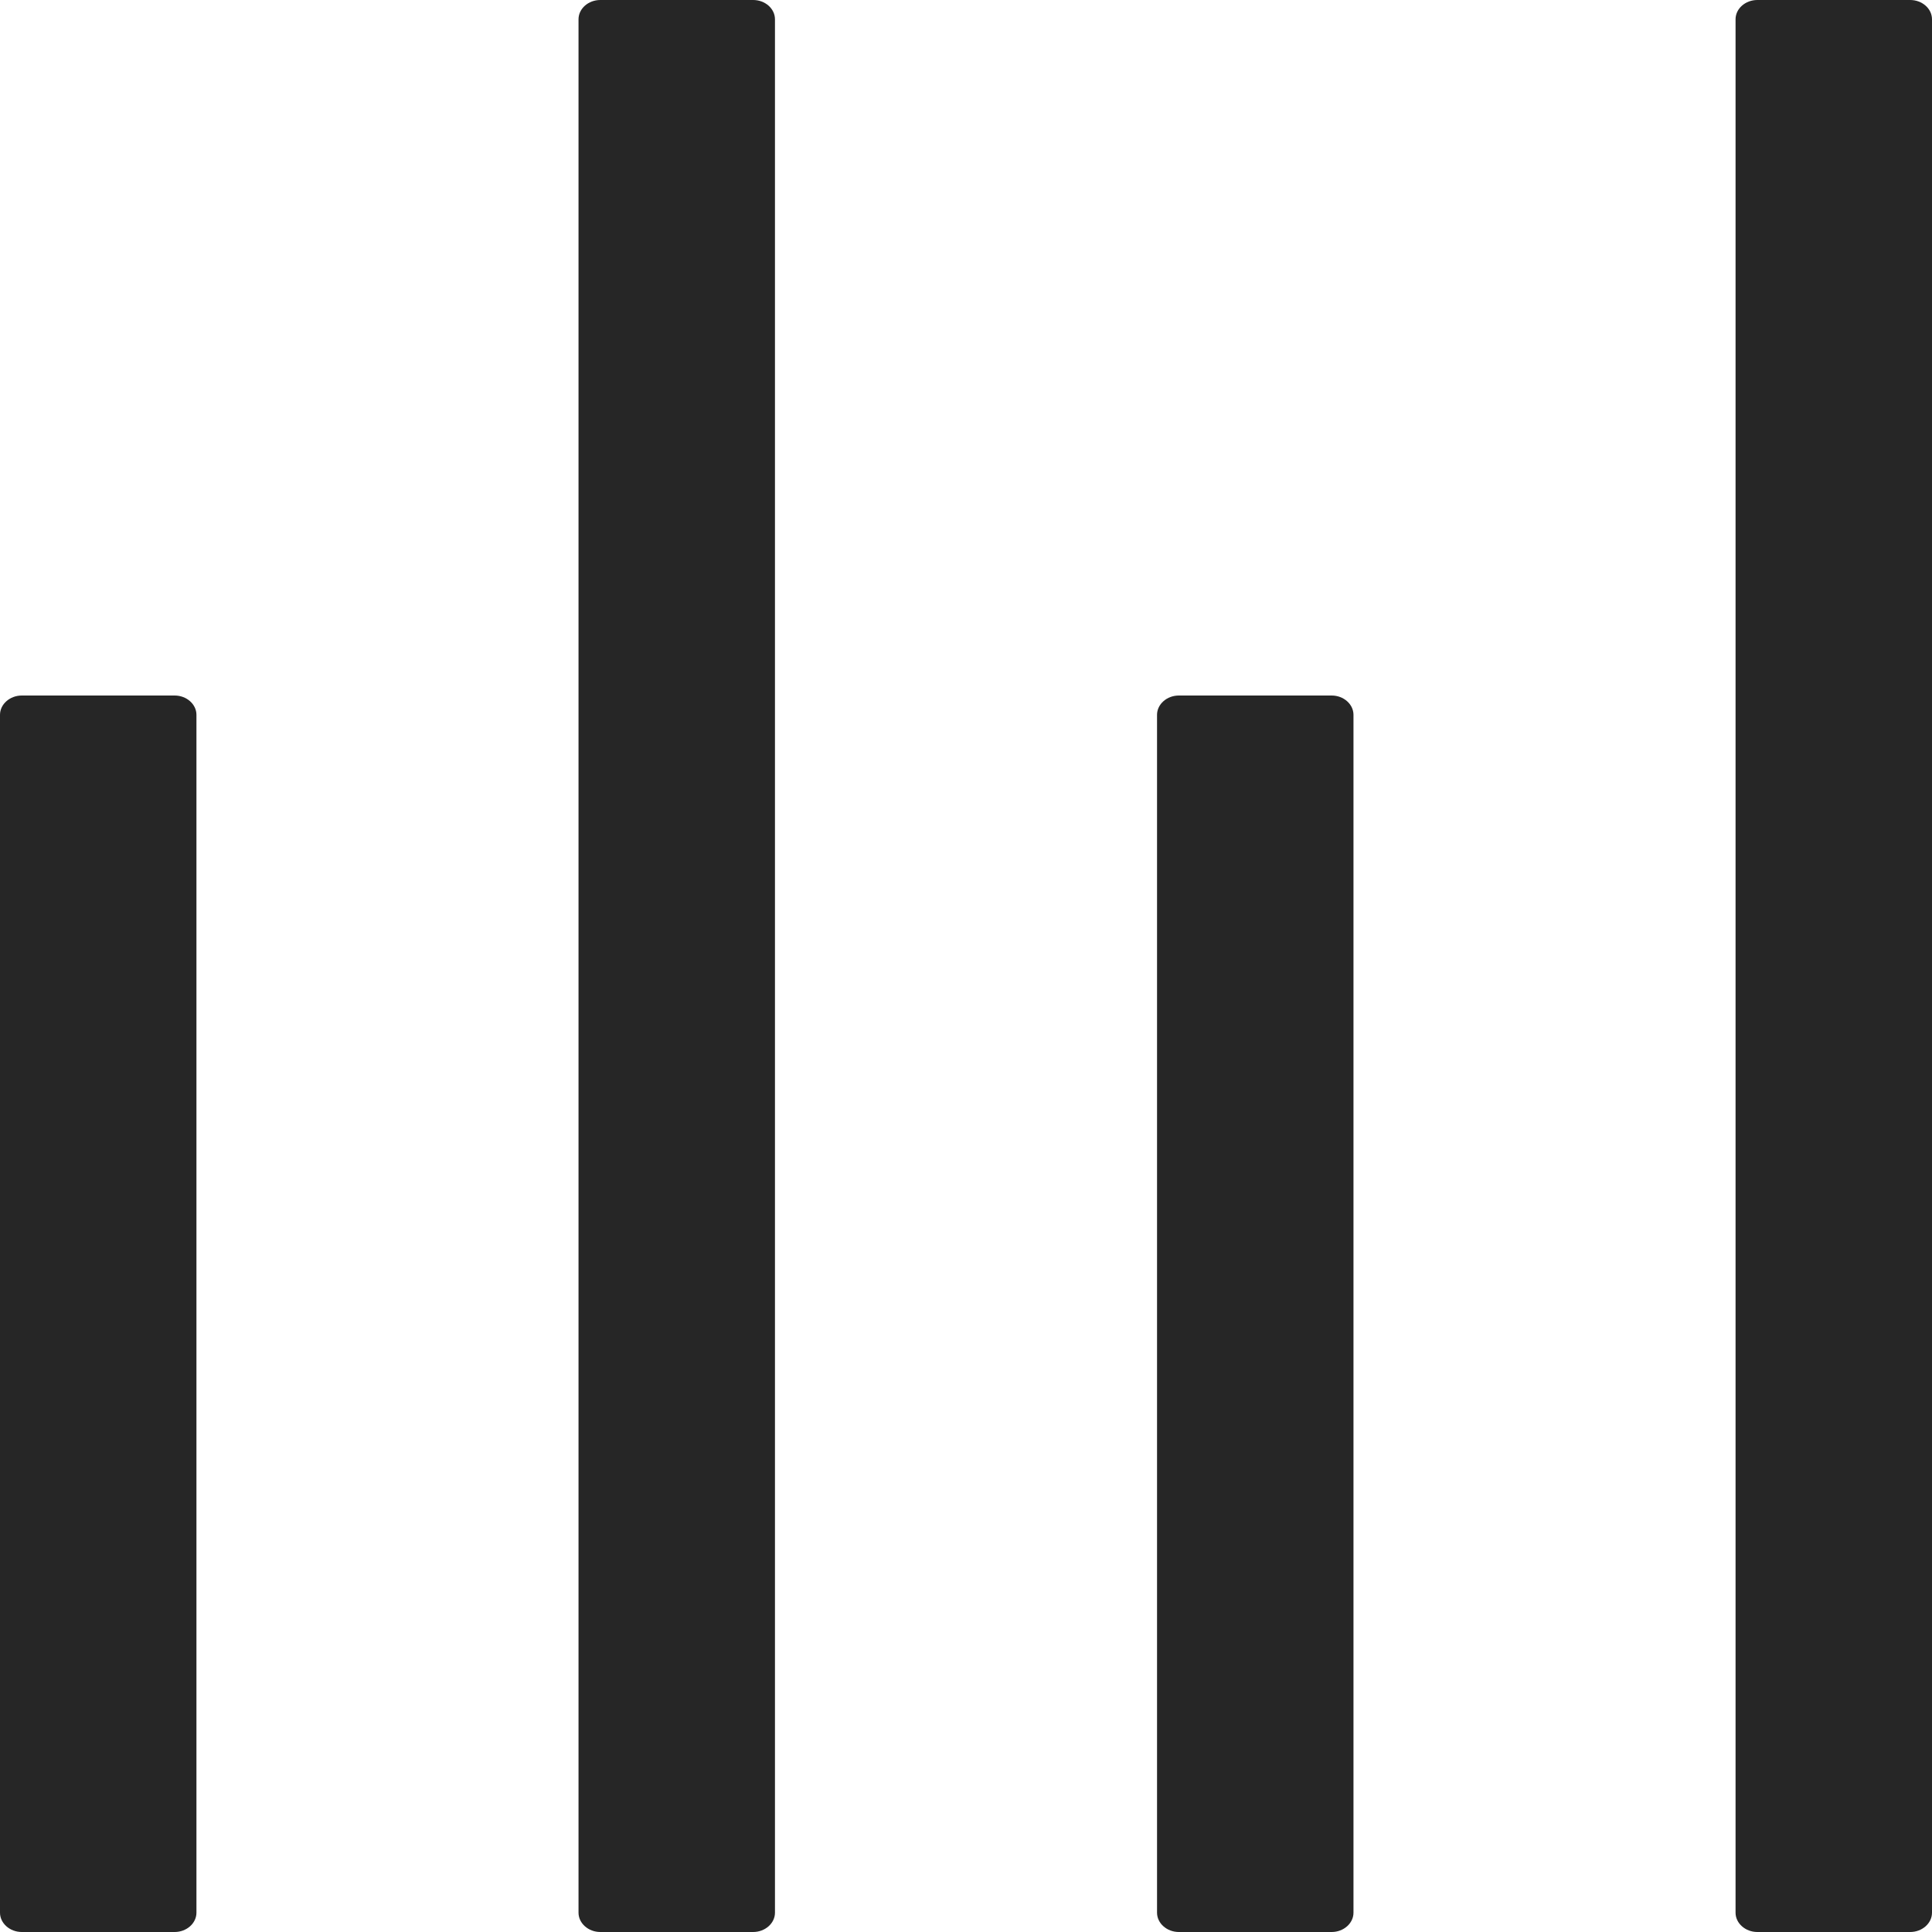 <svg width="25" height="25" viewBox="0 0 25 25" fill="none" xmlns="http://www.w3.org/2000/svg">
<path d="M2.542 24.75L2.542 9.25C2.542 9.113 2.415 9 2.26 9H0.282C0.127 9 0 9.113 0 9.25L0 24.75C0 24.887 0.127 25 0.282 25H2.26C2.415 25 2.542 24.887 2.542 24.75ZM17.514 24.75V9.25C17.514 9.113 17.387 9 17.232 9H15.254C15.099 9 14.972 9.113 14.972 9.25L14.972 24.75C14.972 24.887 15.099 25 15.254 25H17.232C17.387 25 17.514 24.887 17.514 24.75ZM22.458 0.25V24.75C22.458 24.887 22.585 25 22.74 25H24.718C24.873 25 25 24.887 25 24.75V0.25C25 0.112 24.873 0 24.718 0H22.74C22.585 0 22.458 0.112 22.458 0.25ZM7.486 0.25L7.486 24.75C7.486 24.887 7.613 25 7.768 25H9.746C9.901 25 10.028 24.887 10.028 24.75L10.028 0.25C10.028 0.112 9.901 0 9.746 0H7.768C7.613 0 7.486 0.112 7.486 0.25Z" fill="black" fill-opacity="0.85"/>
</svg>
